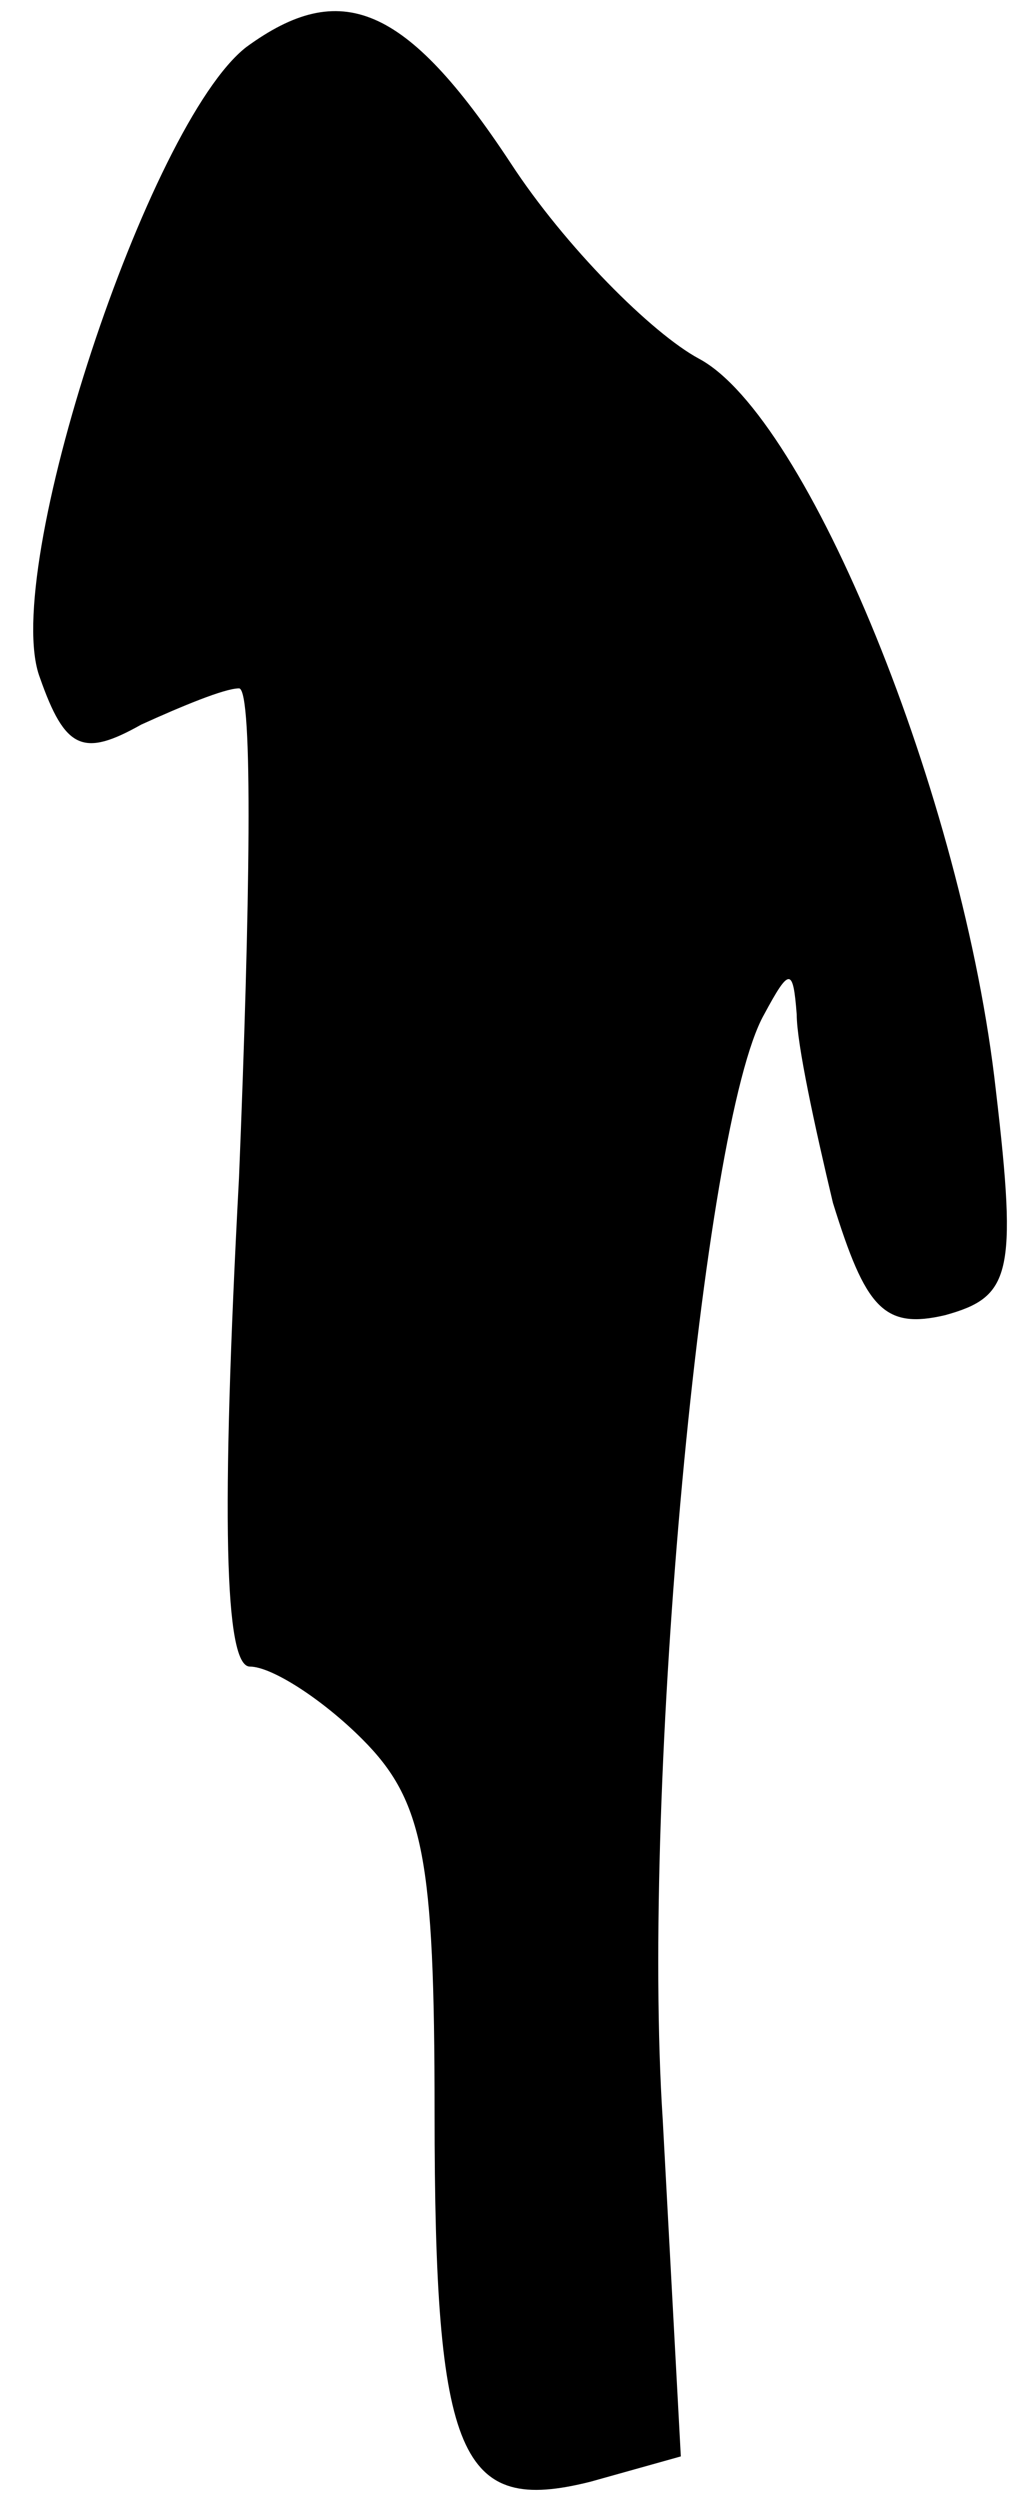 <?xml version="1.0" standalone="no"?>
<!DOCTYPE svg PUBLIC "-//W3C//DTD SVG 20010904//EN"
 "http://www.w3.org/TR/2001/REC-SVG-20010904/DTD/svg10.dtd">
<svg version="1.0" xmlns="http://www.w3.org/2000/svg"
 width="28pt" height="69pt" viewBox="0 0 28 69"
 preserveAspectRatio="xMidYMid meet">
<g transform="translate(0,69) scale(0.1,-0.1)"
fill="#000000" stroke="none">
<path fill="#000000" stroke="none" d="M68 677 c-27 -21 -68 -145 -57 -174 7
-20 12 -22 28 -13 11 5 23 10 27 10 4 0 3 -61 0 -135 -5 -94 -4 -135 3 -135 6
0 20 -9 31 -20 17 -17 20 -33 20 -103 0 -96 7 -111 43 -102 l25 7 -5 93 c-6
92 11 275 28 305 7 13 8 13 9 0 0 -8 5 -31 10 -52 9 -29 14 -35 31 -31 18 5
20 11 14 62 -9 81 -52 186 -82 202 -13 7 -37 31 -52 54 -29 44 -47 51 -73 32z"/>
</g>
</svg>
